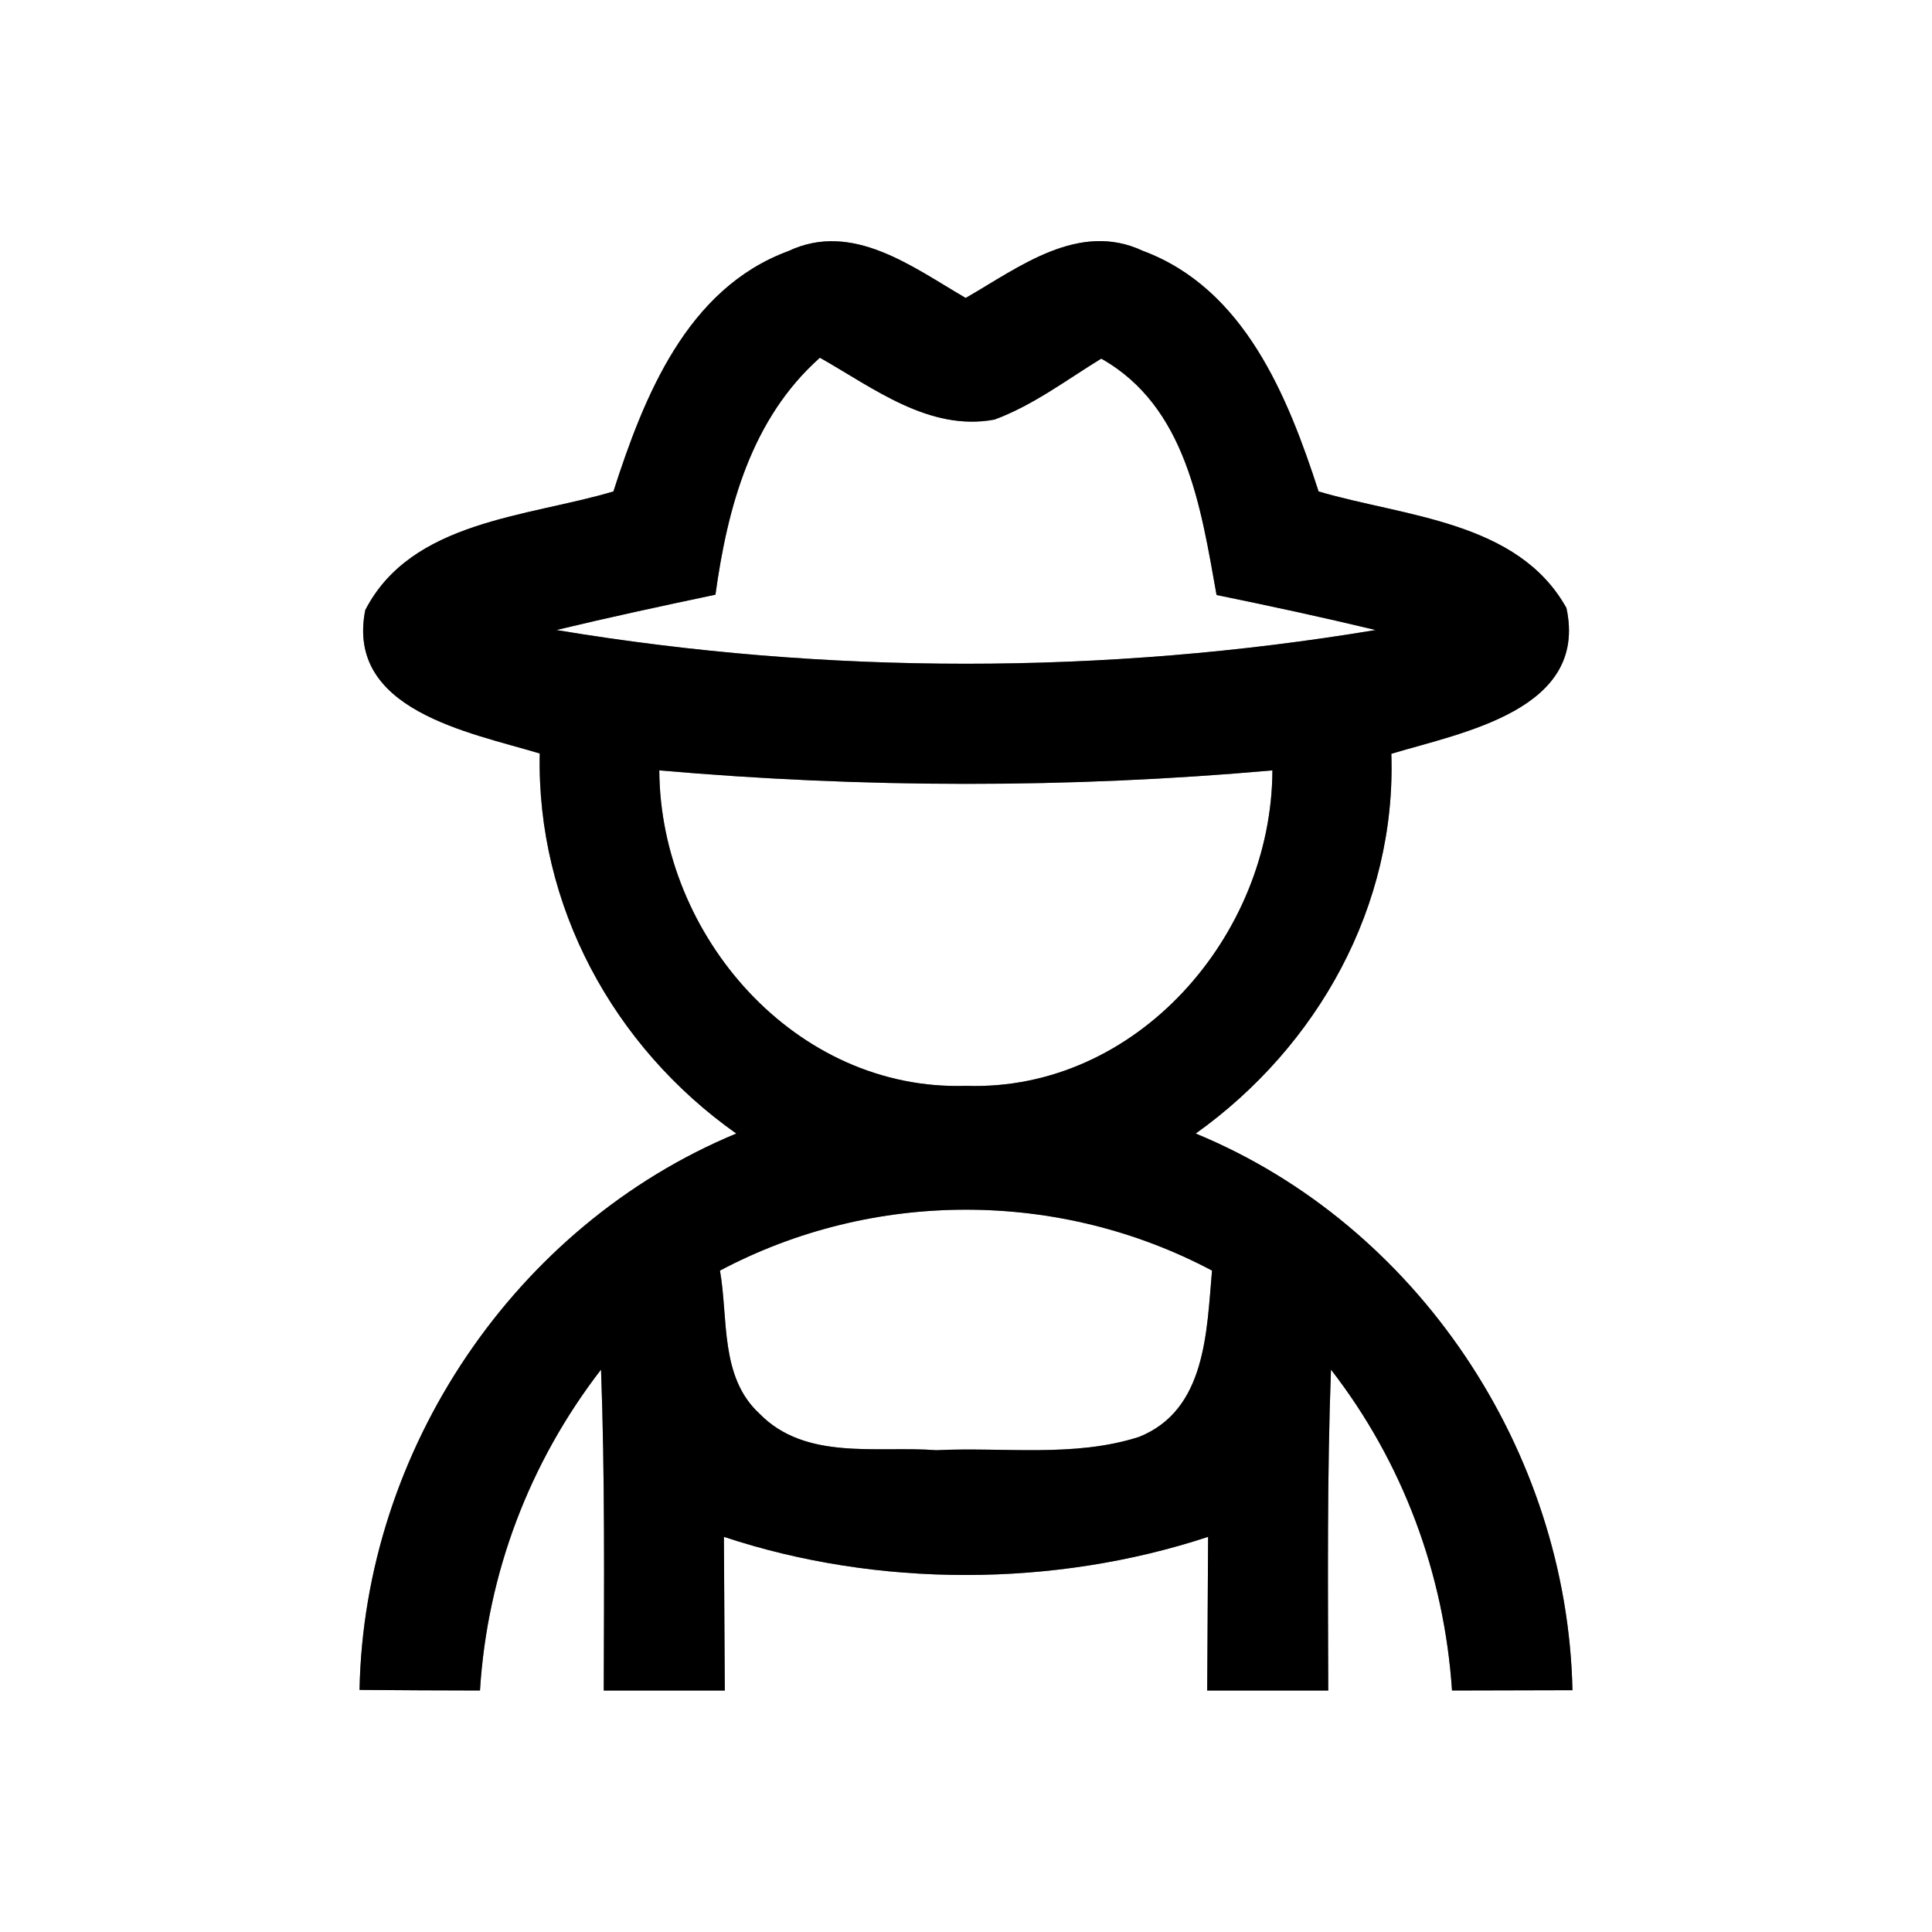 <?xml version="1.0" encoding="UTF-8" ?>
<!DOCTYPE svg PUBLIC "-//W3C//DTD SVG 1.1//EN" "http://www.w3.org/Graphics/SVG/1.1/DTD/svg11.dtd">
<svg width="64pt" height="64pt" viewBox="0 0 64 64" version="1.1" xmlns="http://www.w3.org/2000/svg">
<rect x="0" y="0" width="64" height="64" fill="#808080" stroke="none"/>
<g id="#ffffffff">
<path fill="#ffffff" opacity="1.00" d=" M 0.00 0.00 L 64.00 0.00 L 64.00 64.00 L 0.00 64.00 L 0.00 0.00 M 20.32 16.28 C 17.47 17.13 13.63 17.24 12.10 20.21 C 11.44 23.53 15.55 24.26 17.88 24.96 C 17.77 29.99 20.31 34.67 24.39 37.55 C 17.04 40.60 12.06 48.05 11.91 55.98 C 13.24 55.99 14.57 56.00 15.90 56.00 C 16.14 52.12 17.54 48.44 19.91 45.37 C 20.04 48.91 20.01 52.46 20.00 56.00 C 21.33 56.00 22.67 56.00 24.01 56.00 C 24.00 54.30 23.99 52.61 23.98 50.91 C 29.07 52.60 34.93 52.59 40.02 50.91 C 40.01 52.61 40.00 54.30 39.99 56.00 C 41.33 56.00 42.67 56.00 44.00 56.00 C 43.99 52.46 43.96 48.91 44.09 45.37 C 46.47 48.44 47.84 52.13 48.10 56.00 C 49.42 56.00 50.75 55.99 52.09 55.99 C 51.92 48.06 46.96 40.58 39.61 37.55 C 43.66 34.66 46.26 30.00 46.09 24.97 C 48.45 24.26 52.62 23.52 51.89 20.14 C 50.28 17.25 46.52 17.12 43.68 16.28 C 42.66 13.13 41.22 9.56 37.86 8.31 C 35.73 7.31 33.75 8.86 31.99 9.87 C 30.23 8.85 28.24 7.31 26.11 8.32 C 22.75 9.56 21.33 13.14 20.32 16.28 Z" />
<path fill="#ffffff" opacity="1.00" d=" M 27.16 11.85 C 28.93 12.85 30.78 14.30 32.94 13.90 C 34.22 13.43 35.32 12.59 36.48 11.88 C 39.30 13.47 39.78 16.81 40.30 19.71 C 42.06 20.07 43.82 20.45 45.57 20.87 C 36.62 22.36 27.38 22.36 18.43 20.87 C 20.18 20.45 21.94 20.07 23.70 19.70 C 24.10 16.80 24.89 13.87 27.16 11.85 Z" />
<path fill="#ffffff" opacity="1.00" d=" M 21.84 25.52 C 28.60 26.11 35.39 26.12 42.15 25.52 C 42.13 30.99 37.65 36.16 32.00 35.97 C 26.34 36.15 21.87 30.99 21.84 25.52 Z" />
<path fill="#ffffff" opacity="1.00" d=" M 23.85 42.09 C 28.92 39.40 35.08 39.40 40.15 42.09 C 39.97 44.10 39.96 46.71 37.73 47.60 C 35.58 48.29 33.25 47.93 31.02 48.04 C 29.06 47.89 26.69 48.40 25.16 46.83 C 23.84 45.62 24.13 43.68 23.85 42.09 Z" />
</g>
<g id="#000000ff">
<path fill="#000000" opacity="1.00" d=" M 20.32 16.28 C 21.33 13.14 22.75 9.56 26.11 8.32 C 28.24 7.31 30.23 8.85 31.99 9.87 C 33.75 8.86 35.73 7.31 37.86 8.31 C 41.22 9.56 42.66 13.13 43.68 16.28 C 46.52 17.12 50.28 17.25 51.89 20.14 C 52.62 23.52 48.45 24.26 46.09 24.97 C 46.26 30.00 43.66 34.66 39.61 37.55 C 46.96 40.58 51.92 48.06 52.09 55.99 C 50.75 55.99 49.42 56.00 48.10 56.00 C 47.84 52.13 46.47 48.44 44.09 45.37 C 43.96 48.91 43.99 52.46 44.00 56.00 C 42.67 56.00 41.33 56.00 39.99 56.00 C 40.00 54.30 40.01 52.61 40.02 50.91 C 34.93 52.59 29.07 52.60 23.98 50.91 C 23.99 52.61 24.00 54.30 24.01 56.00 C 22.67 56.00 21.33 56.00 20.00 56.00 C 20.01 52.46 20.04 48.91 19.91 45.37 C 17.54 48.44 16.14 52.12 15.90 56.00 C 14.57 56.00 13.24 55.99 11.91 55.98 C 12.06 48.05 17.04 40.60 24.39 37.55 C 20.31 34.67 17.77 29.99 17.88 24.96 C 15.55 24.26 11.44 23.53 12.10 20.21 C 13.63 17.24 17.47 17.13 20.32 16.28 M 27.16 11.85 C 24.89 13.87 24.10 16.80 23.70 19.70 C 21.94 20.07 20.18 20.45 18.43 20.87 C 27.38 22.36 36.62 22.36 45.57 20.87 C 43.82 20.45 42.06 20.07 40.30 19.71 C 39.78 16.81 39.30 13.47 36.48 11.88 C 35.32 12.59 34.22 13.43 32.94 13.90 C 30.78 14.30 28.93 12.85 27.16 11.85 M 21.84 25.52 C 21.87 30.99 26.34 36.15 32.00 35.97 C 37.65 36.16 42.13 30.99 42.15 25.52 C 35.39 26.12 28.60 26.11 21.84 25.52 M 23.85 42.09 C 24.13 43.68 23.84 45.62 25.16 46.83 C 26.69 48.40 29.06 47.89 31.02 48.04 C 33.25 47.93 35.58 48.29 37.73 47.60 C 39.96 46.71 39.97 44.10 40.15 42.09 C 35.08 39.40 28.92 39.40 23.85 42.09 Z" />
</g>
</svg>
